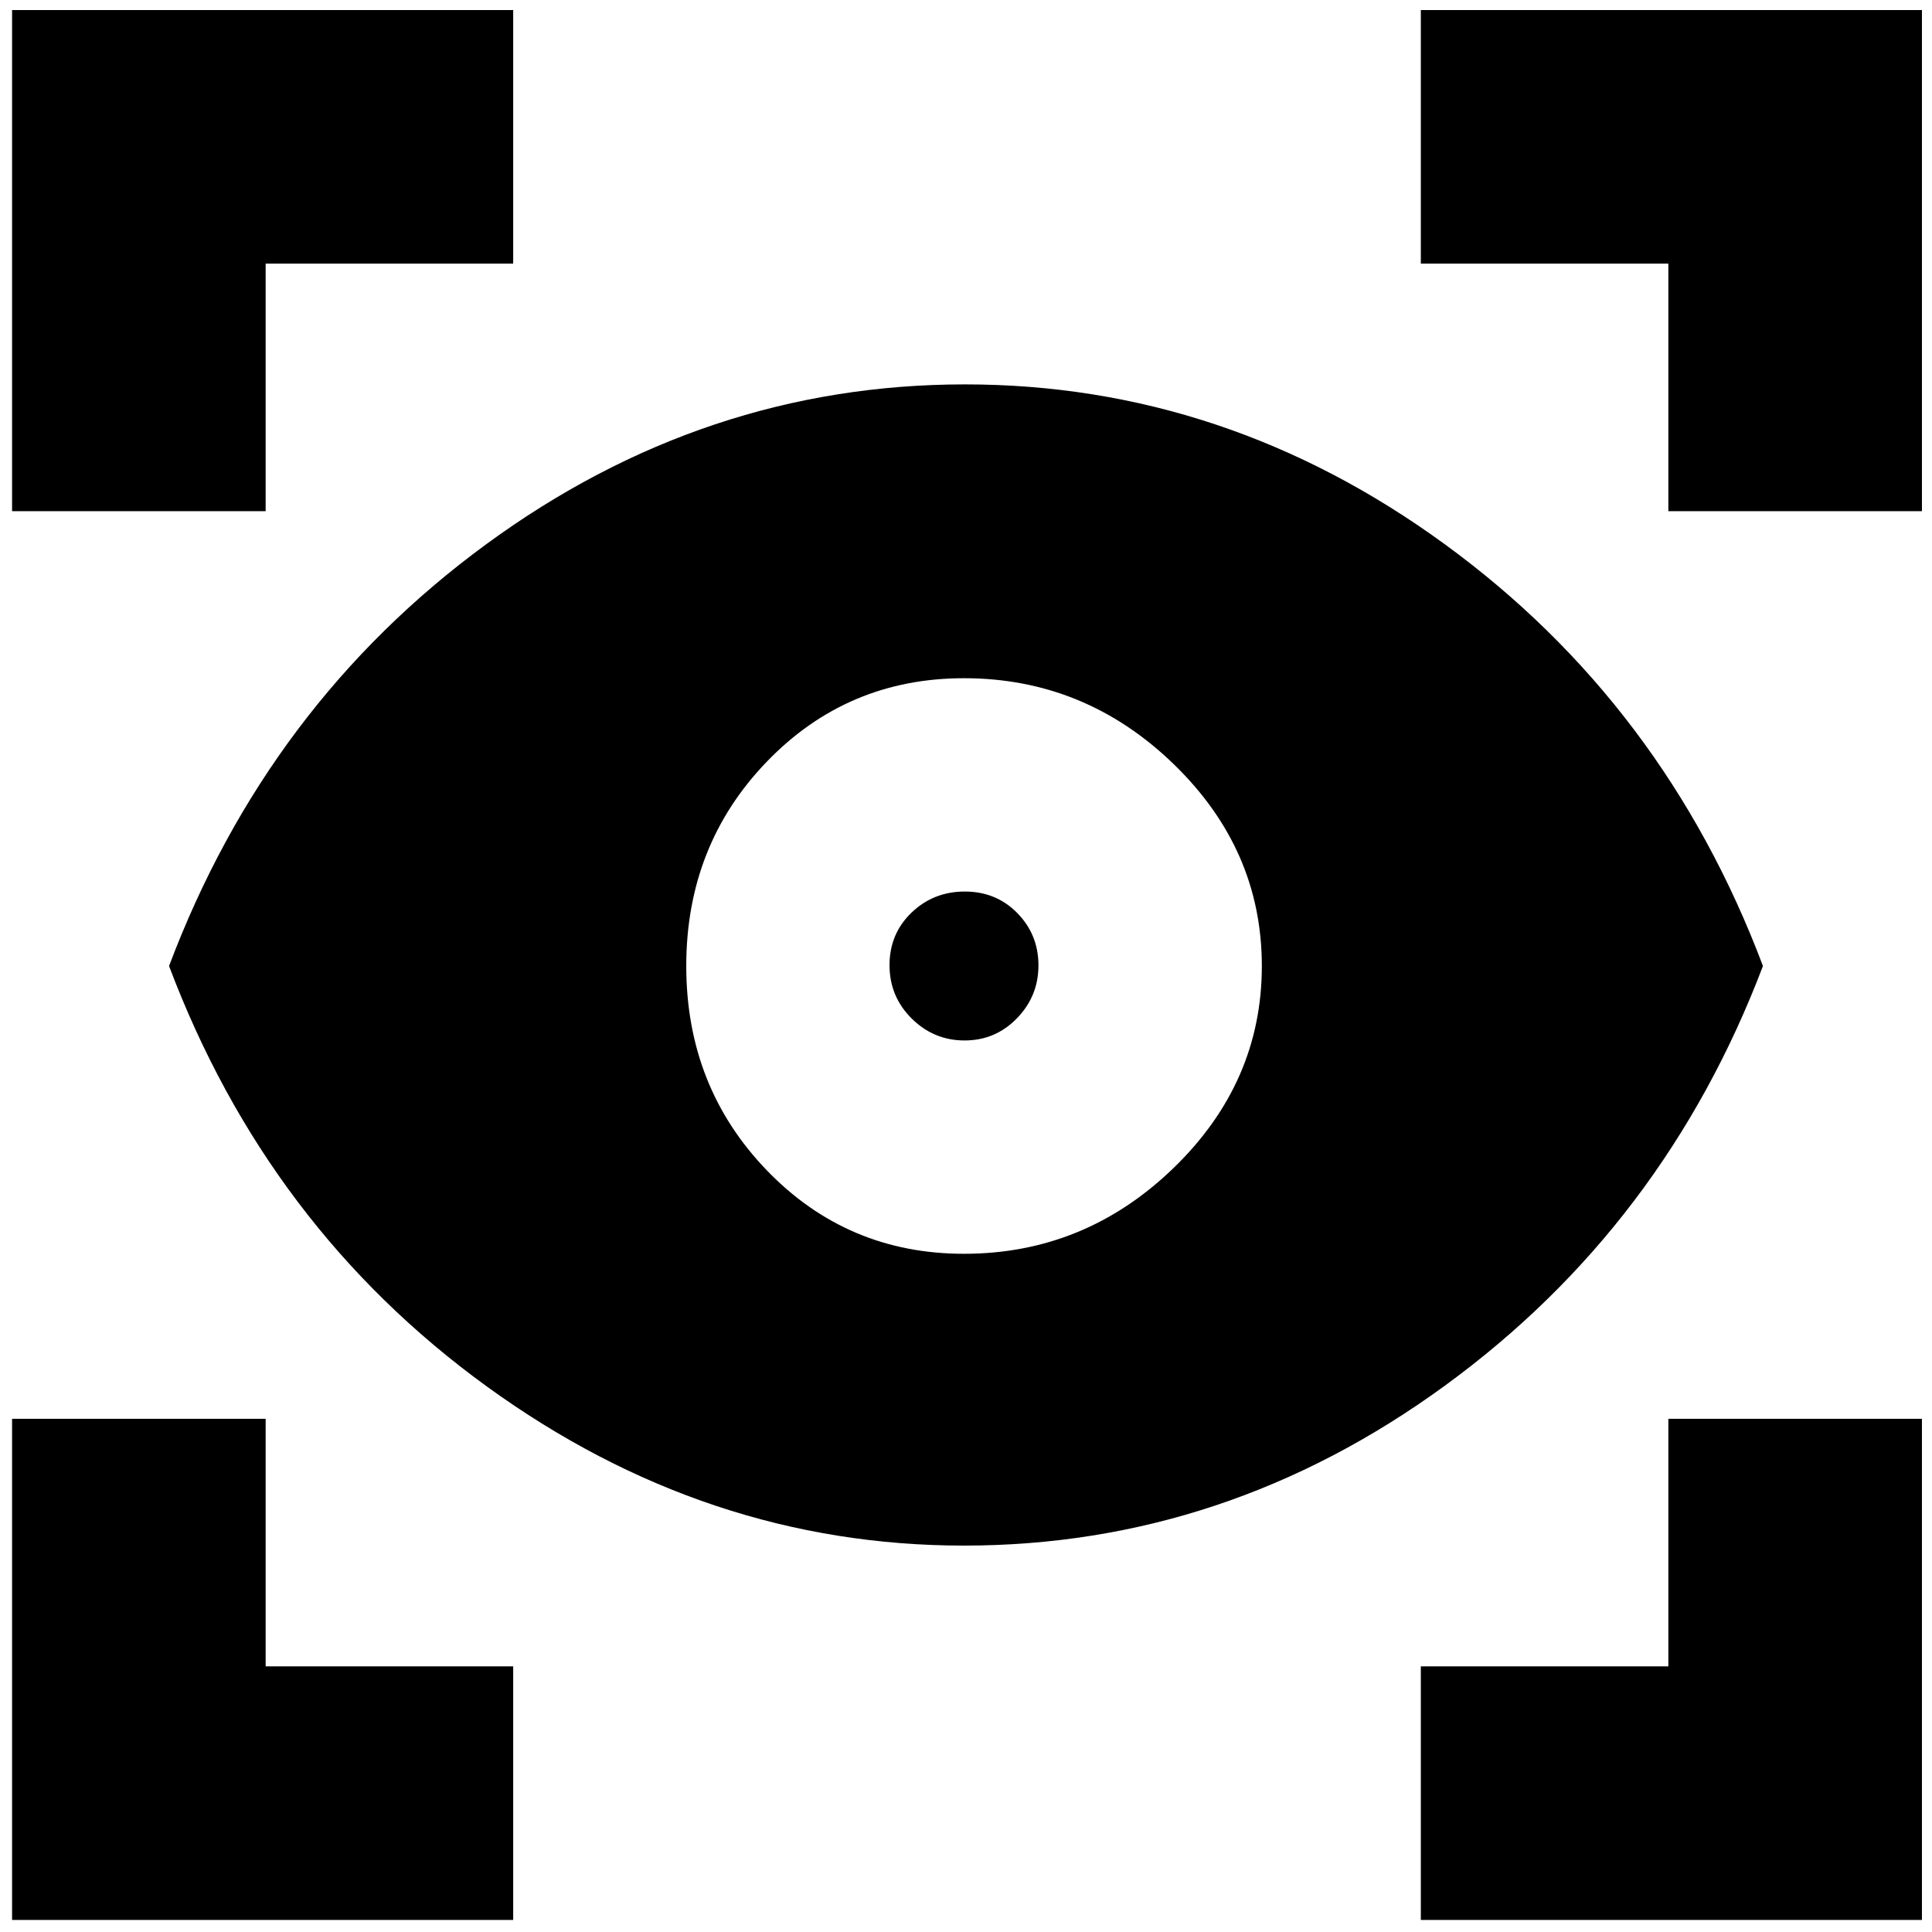 <svg xmlns="http://www.w3.org/2000/svg" height="24" viewBox="0 -960 960 960" width="24"><path d="M255-6H6v-249h126v123h123V-6Zm451 0v-126h123v-123h126V-6H706ZM479-192q-128 0-237-79T84-480q49-130 157.5-209.5t238-79.5Q609-769 718-689.5T876-480q-49 129-158 208.5T479-192Zm0-145q60 0 104-42.5T627-480q0-58-44-100.5T479-623q-58 0-98 41.5T341-480q0 60 40 101.5t98 41.5Zm.294-106Q464-443 453-453.912t-11-26.5Q442-496 452.912-506.5q10.912-10.5 26.5-10.5t26.088 10.706q10.5 10.706 10.5 26T505.294-454q-10.706 11-26 11ZM6-706v-249h249v126H132v123H6Zm823 0v-123H706v-126h249v249H829Z"/></svg>